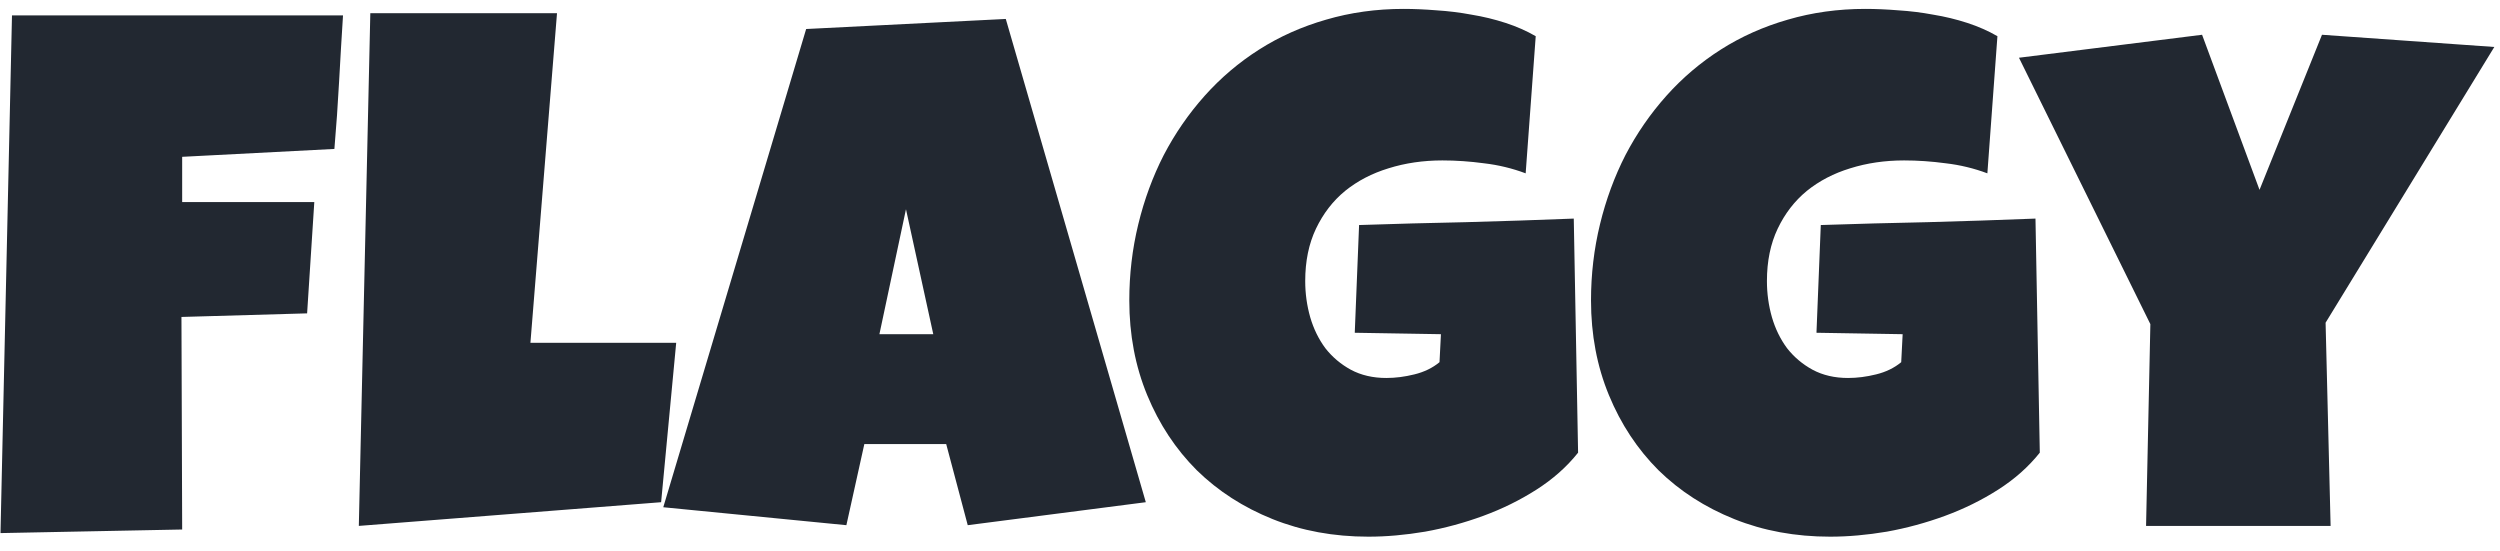 <svg width="136" height="30" viewBox="0 0 136 30" fill="none" xmlns="http://www.w3.org/2000/svg">
<path d="M18.66 0.836C18.582 2.06 18.51 3.271 18.445 4.469C18.38 5.667 18.296 6.878 18.191 8.102L9.91 8.531V10.992H17.098L16.707 17.047L9.871 17.242L9.91 28.805L0.027 29L0.652 0.836H18.66ZM36.785 18.648L35.965 27.32L19.52 28.609L20.145 0.719H30.301L28.855 18.648H36.785ZM62.332 27.32L52.645 28.57L51.473 24.156H47.02L46.043 28.57L36.082 27.594L43.855 1.578L54.715 1.031L62.332 27.32ZM50.77 18.18L49.285 11.383L47.84 18.18H50.77ZM85.848 24.625C85.236 25.393 84.481 26.064 83.582 26.637C82.684 27.21 81.72 27.685 80.691 28.062C79.663 28.44 78.608 28.727 77.527 28.922C76.447 29.104 75.418 29.195 74.441 29.195C72.553 29.195 70.815 28.876 69.227 28.238C67.638 27.6 66.264 26.715 65.106 25.582C63.96 24.436 63.061 23.076 62.41 21.5C61.759 19.924 61.434 18.206 61.434 16.344C61.434 14.925 61.596 13.544 61.922 12.203C62.247 10.862 62.71 9.605 63.309 8.434C63.921 7.262 64.663 6.188 65.535 5.211C66.408 4.234 67.397 3.395 68.504 2.691C69.611 1.988 70.822 1.448 72.137 1.07C73.465 0.68 74.871 0.484 76.356 0.484C76.915 0.484 77.514 0.51 78.152 0.562C78.79 0.602 79.422 0.68 80.047 0.797C80.685 0.901 81.303 1.051 81.902 1.246C82.501 1.441 83.048 1.682 83.543 1.969L82.996 9.43C82.267 9.156 81.512 8.974 80.731 8.883C79.962 8.779 79.207 8.727 78.465 8.727C77.423 8.727 76.447 8.87 75.535 9.156C74.637 9.43 73.849 9.84 73.172 10.387C72.508 10.934 71.981 11.617 71.59 12.438C71.199 13.258 71.004 14.208 71.004 15.289C71.004 15.966 71.095 16.624 71.277 17.262C71.46 17.887 71.733 18.447 72.098 18.941C72.475 19.423 72.938 19.814 73.484 20.113C74.044 20.413 74.689 20.562 75.418 20.562C75.913 20.562 76.421 20.497 76.941 20.367C77.475 20.237 77.931 20.016 78.309 19.703L78.387 18.18L73.699 18.102L73.934 12.242C75.874 12.177 77.814 12.125 79.754 12.086C81.694 12.034 83.647 11.969 85.613 11.891L85.848 24.625ZM110.965 24.625C110.353 25.393 109.598 26.064 108.699 26.637C107.801 27.21 106.837 27.685 105.809 28.062C104.78 28.44 103.725 28.727 102.645 28.922C101.564 29.104 100.535 29.195 99.559 29.195C97.671 29.195 95.932 28.876 94.344 28.238C92.755 27.6 91.382 26.715 90.223 25.582C89.077 24.436 88.178 23.076 87.527 21.5C86.876 19.924 86.551 18.206 86.551 16.344C86.551 14.925 86.713 13.544 87.039 12.203C87.365 10.862 87.827 9.605 88.426 8.434C89.038 7.262 89.78 6.188 90.652 5.211C91.525 4.234 92.514 3.395 93.621 2.691C94.728 1.988 95.939 1.448 97.254 1.07C98.582 0.68 99.988 0.484 101.473 0.484C102.033 0.484 102.632 0.51 103.27 0.562C103.908 0.602 104.539 0.68 105.164 0.797C105.802 0.901 106.421 1.051 107.02 1.246C107.618 1.441 108.165 1.682 108.66 1.969L108.113 9.43C107.384 9.156 106.629 8.974 105.848 8.883C105.079 8.779 104.324 8.727 103.582 8.727C102.54 8.727 101.564 8.87 100.652 9.156C99.754 9.43 98.966 9.84 98.289 10.387C97.625 10.934 97.098 11.617 96.707 12.438C96.316 13.258 96.121 14.208 96.121 15.289C96.121 15.966 96.212 16.624 96.394 17.262C96.577 17.887 96.85 18.447 97.215 18.941C97.592 19.423 98.055 19.814 98.602 20.113C99.162 20.413 99.806 20.562 100.535 20.562C101.03 20.562 101.538 20.497 102.059 20.367C102.592 20.237 103.048 20.016 103.426 19.703L103.504 18.18L98.816 18.102L99.051 12.242C100.991 12.177 102.931 12.125 104.871 12.086C106.811 12.034 108.764 11.969 110.73 11.891L110.965 24.625ZM135.691 2.555L126.512 17.555L126.785 28.609H116.746L116.98 17.633L109.832 3.141L119.793 1.891L122.918 10.328L126.316 1.891L135.691 2.555Z" fill="#222831"/>
</svg>
